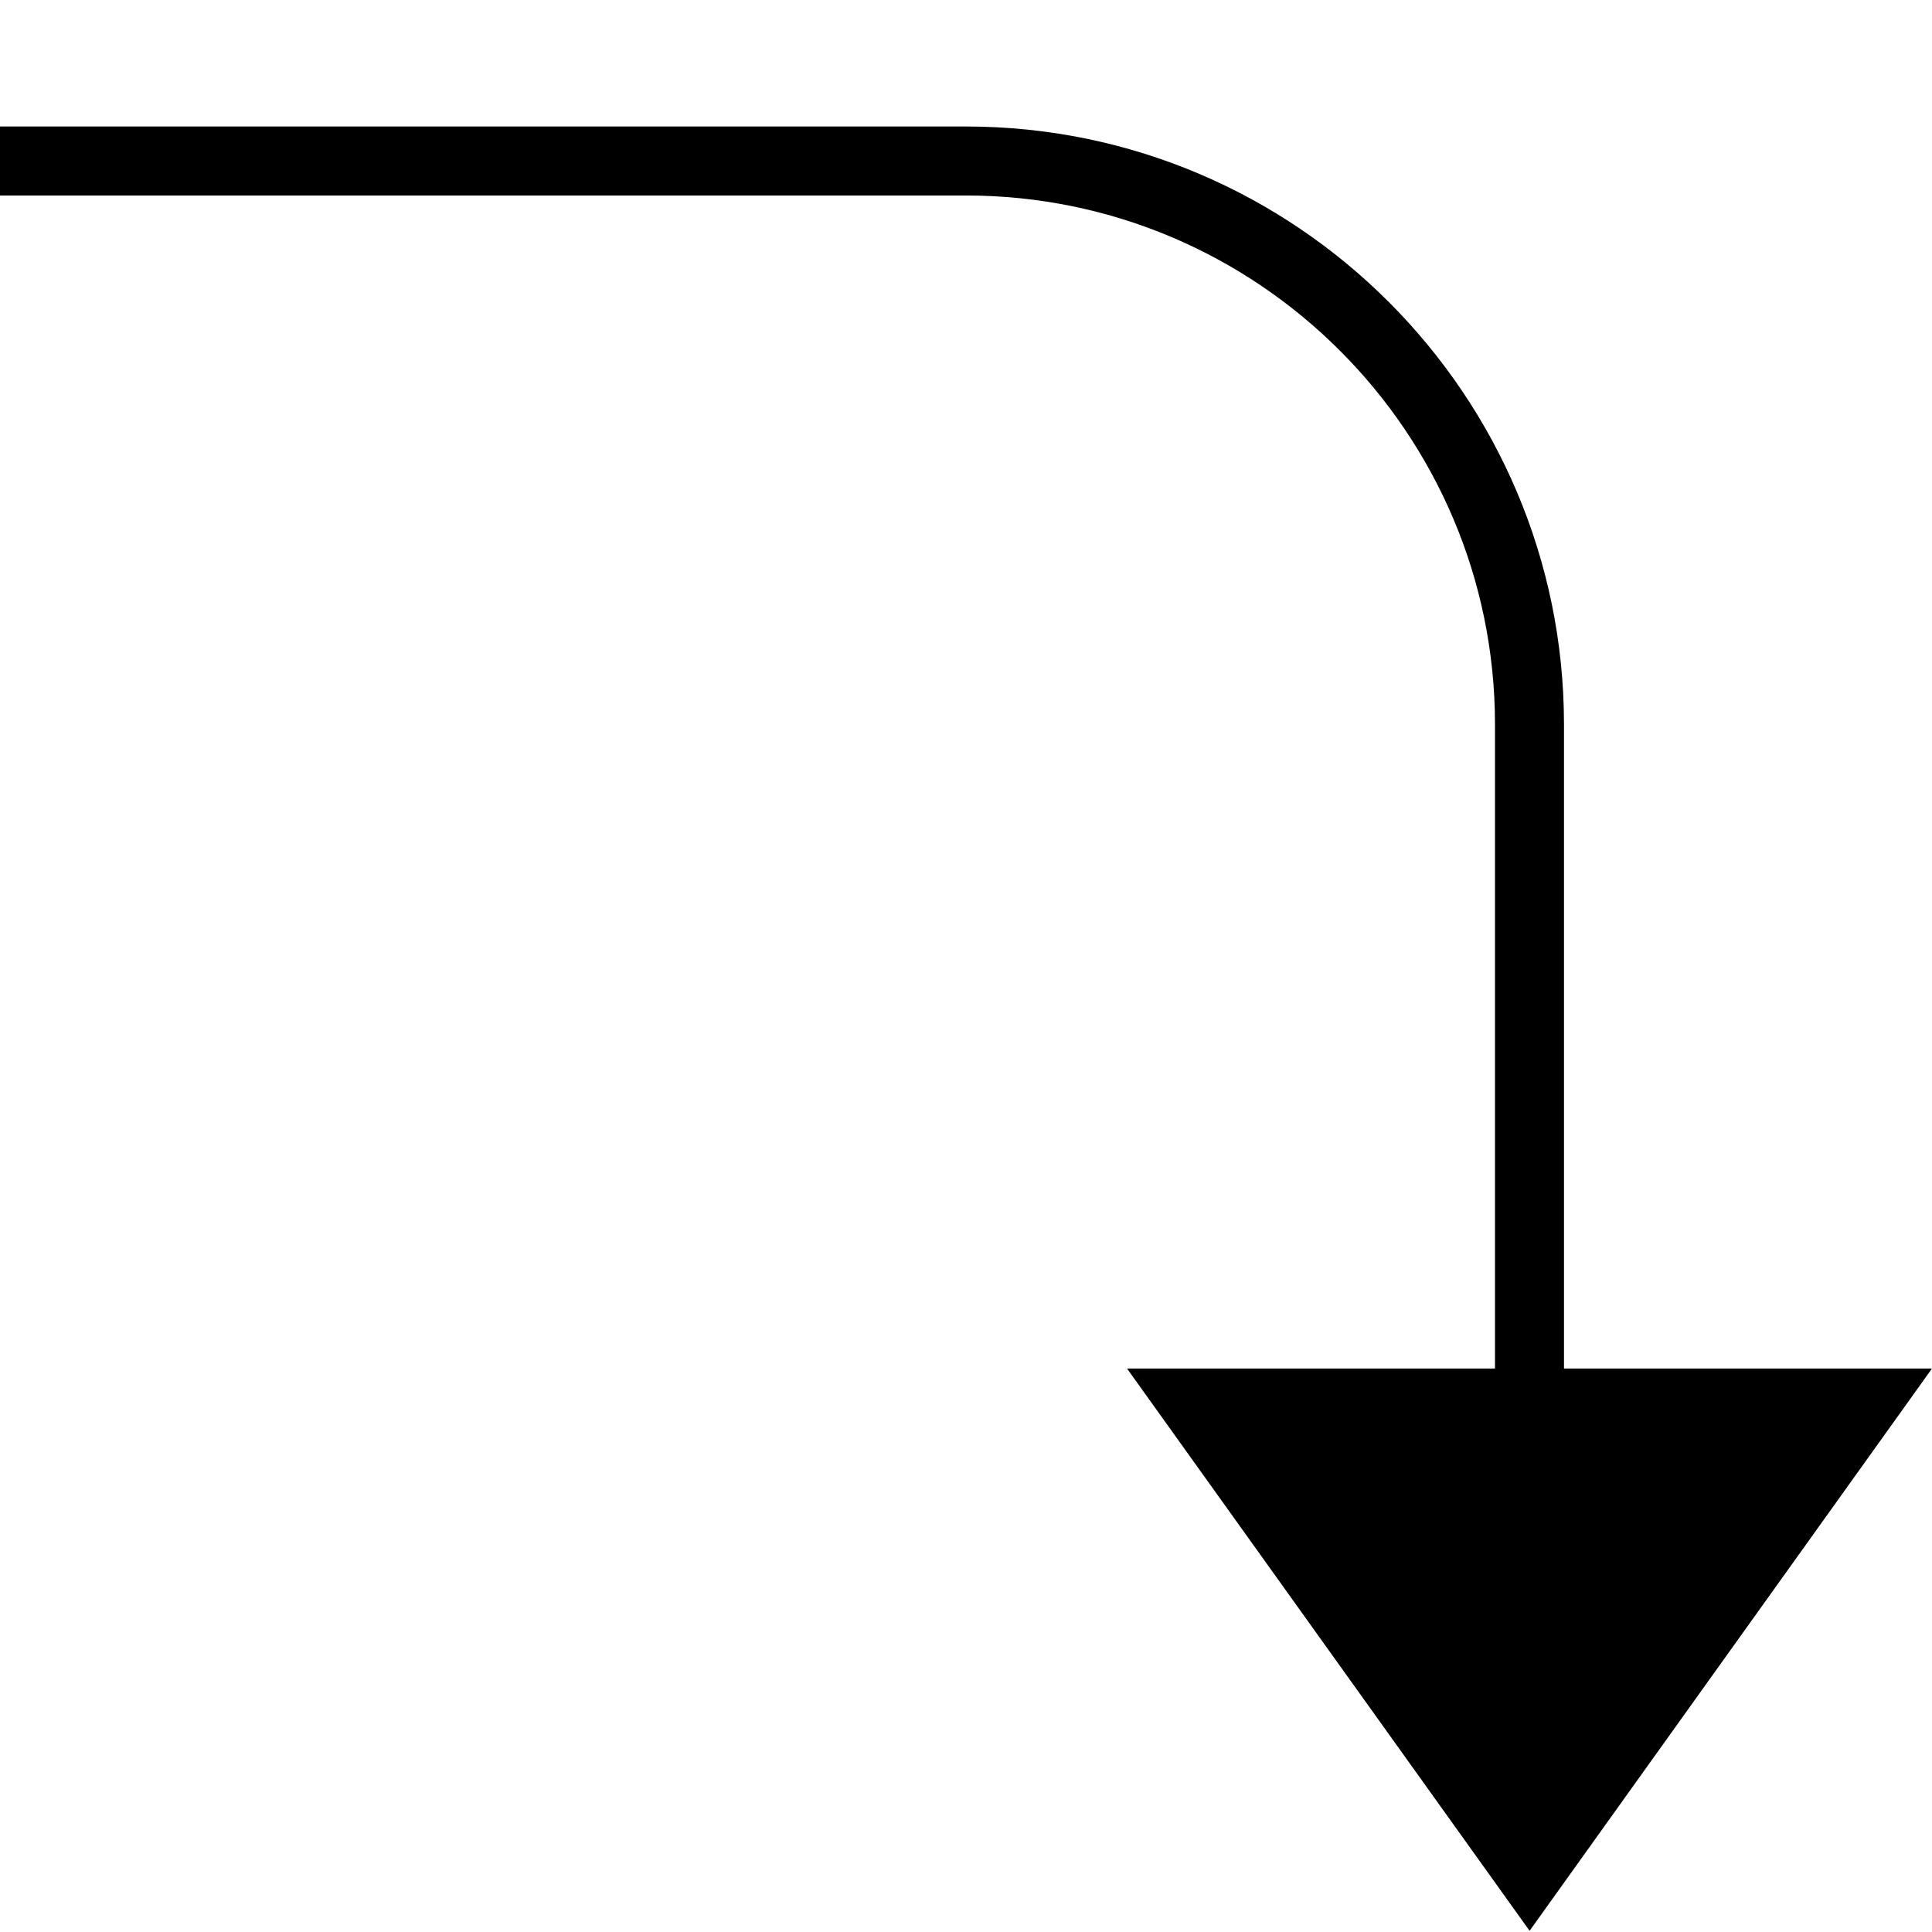<?xml version="1.0" encoding="utf-8"?>
<!-- Generator: Adobe Illustrator 16.0.4, SVG Export Plug-In . SVG Version: 6.00 Build 0)  -->
<!DOCTYPE svg PUBLIC "-//W3C//DTD SVG 1.1//EN" "http://www.w3.org/Graphics/SVG/1.1/DTD/svg11.dtd">
<svg version="1.1" id="Layer_1" xmlns="http://www.w3.org/2000/svg" xmlns:xlink="http://www.w3.org/1999/xlink" x="0px" y="0px"
	 width="112px" height="112px" viewBox="0 0 112 112" enable-background="new 0 0 112 112" xml:space="preserve">
<path d="M90.666,79.334V42C90.666,22.885,75.115,7.333,56,7.333H0v4h56c16.909,0,30.666,13.757,30.666,30.667v37.334H65.334
	l23.338,32.596L112,79.334H90.666z"/>
</svg>
